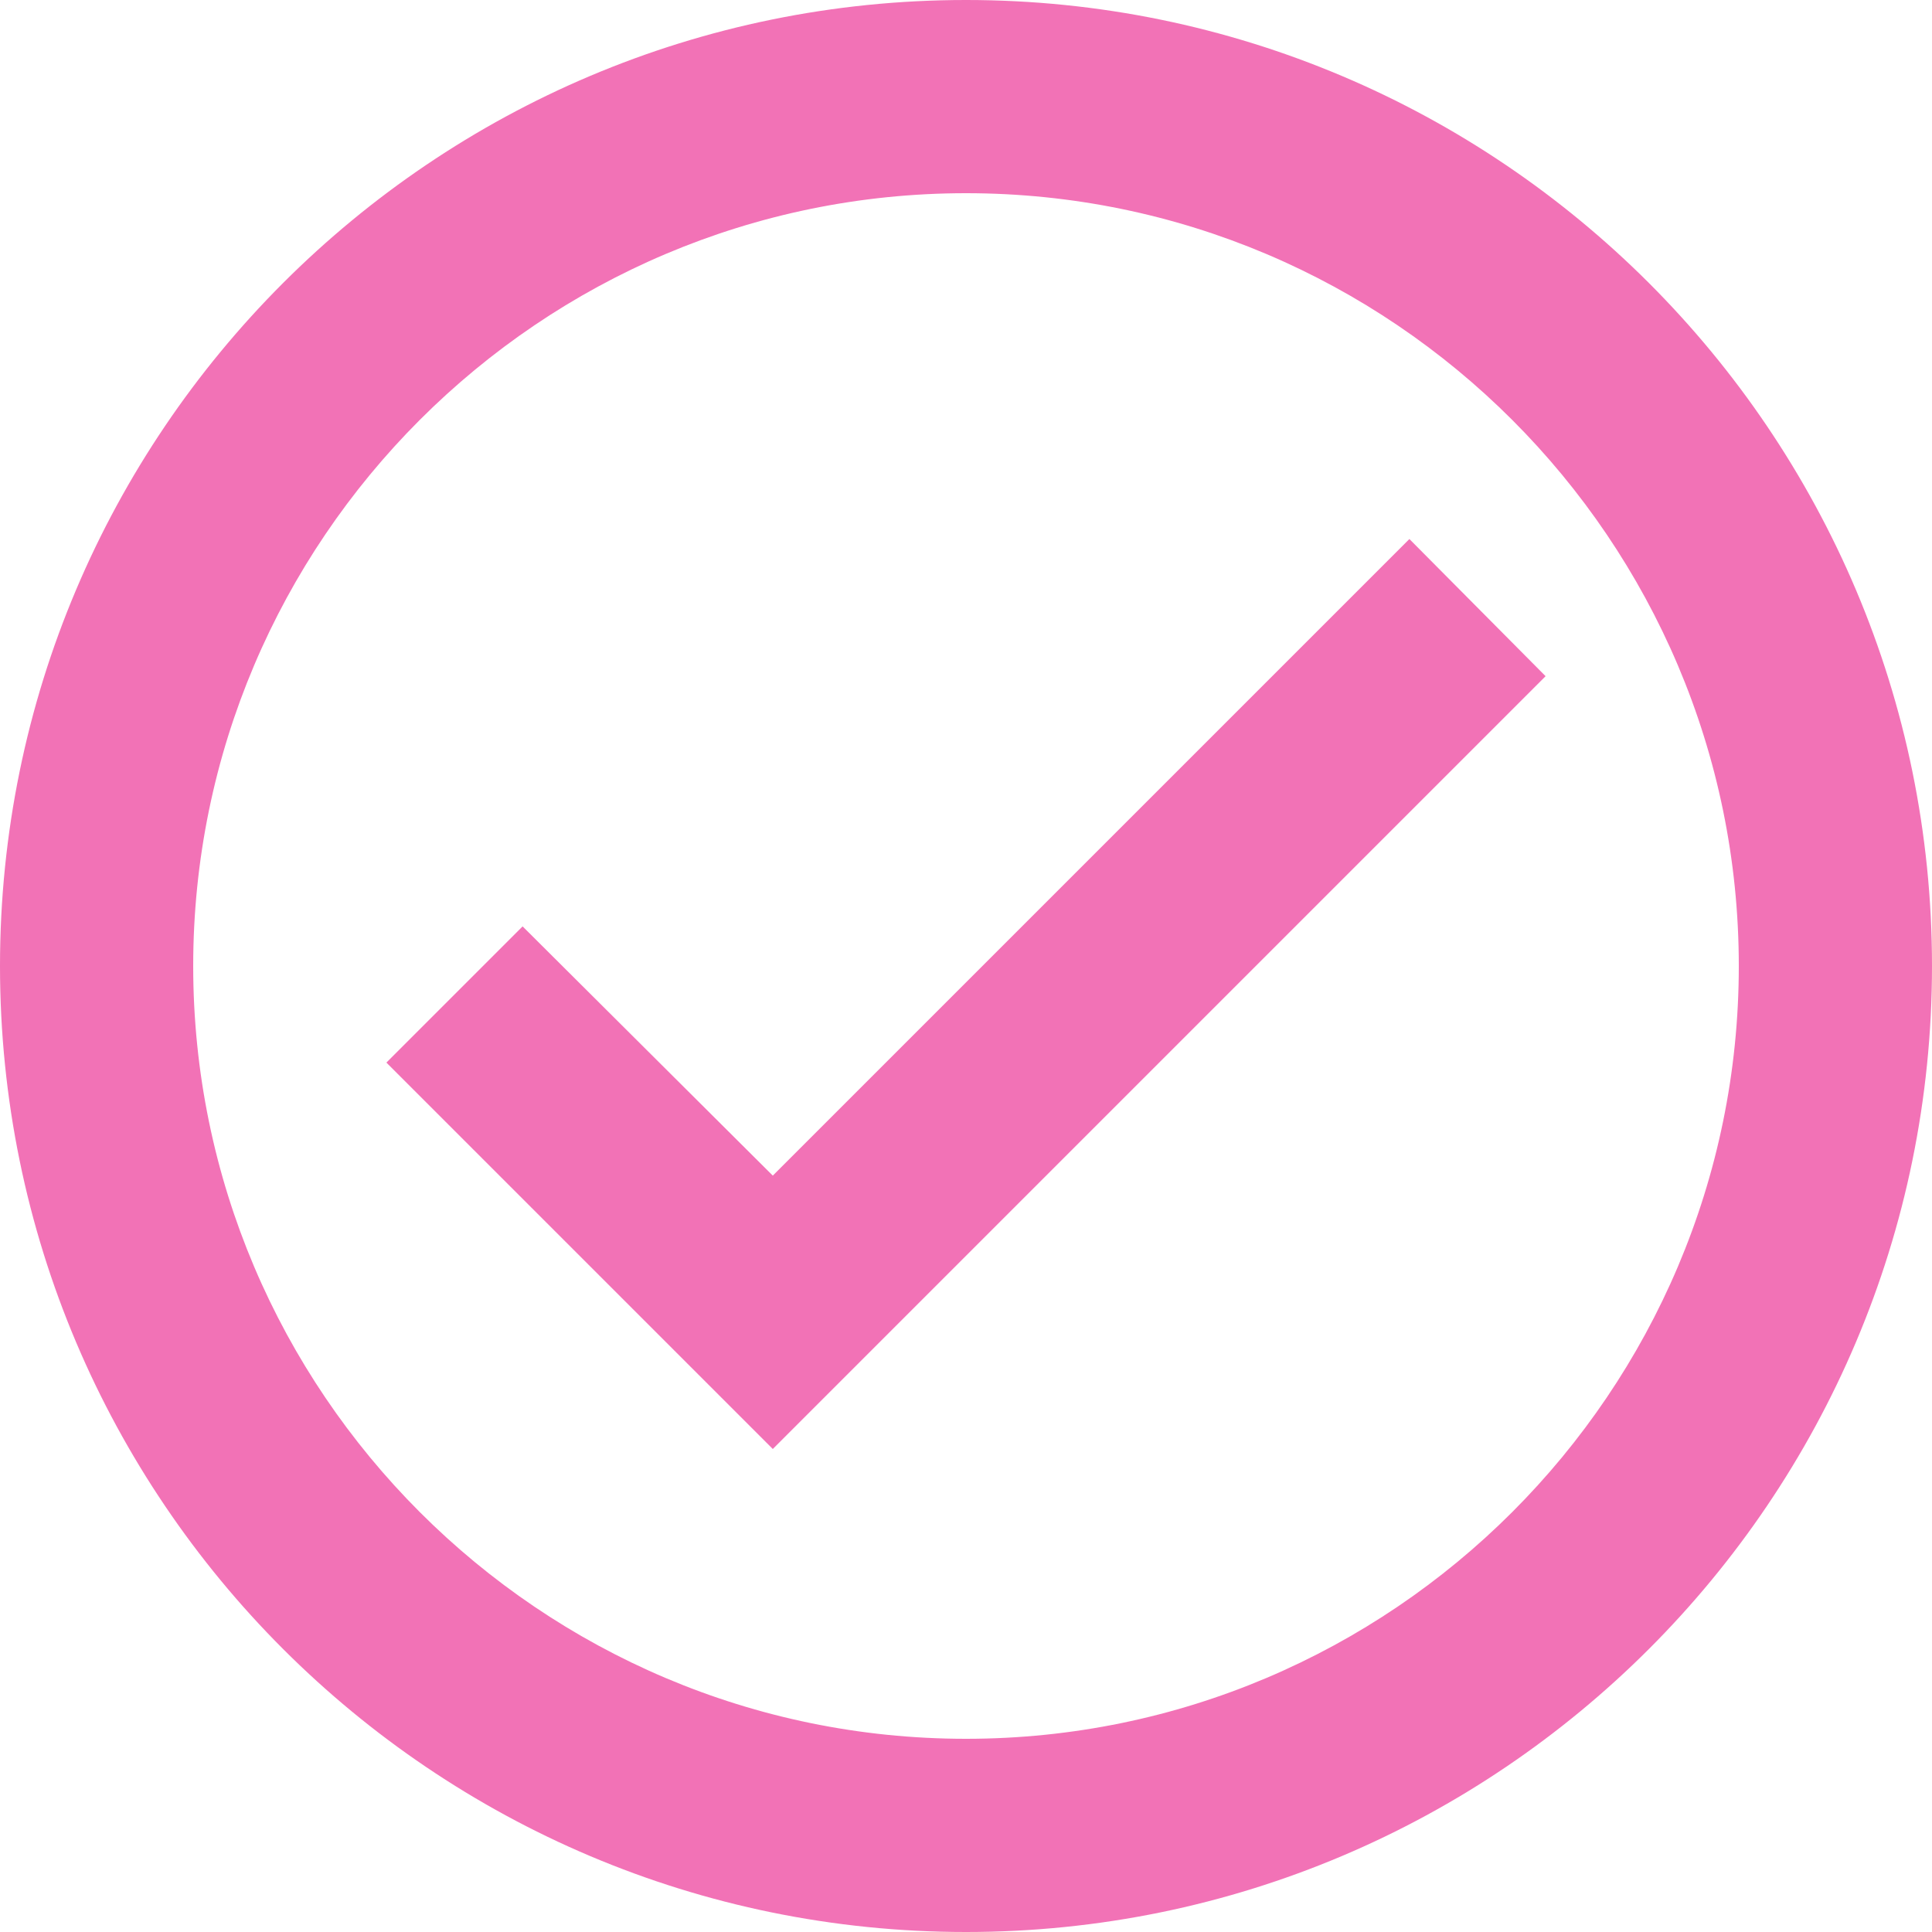 <svg width="20" height="20" viewBox="0 0 20 20" fill="none" xmlns="http://www.w3.org/2000/svg">
<path d="M10 0C4.48 0 0 4.48 0 10C0 15.52 4.48 20 10 20C15.52 20 20 15.52 20 10C20 4.48 15.52 0 10 0ZM10 18C5.59 18 2 14.41 2 10C2 5.59 5.59 2 10 2C14.41 2 18 5.59 18 10C18 14.41 14.41 18 10 18ZM14.59 5.58L8 12.17L5.41 9.59L4 11L8 15L16 7L14.59 5.58Z" fill="#F272B6"/>
</svg>
